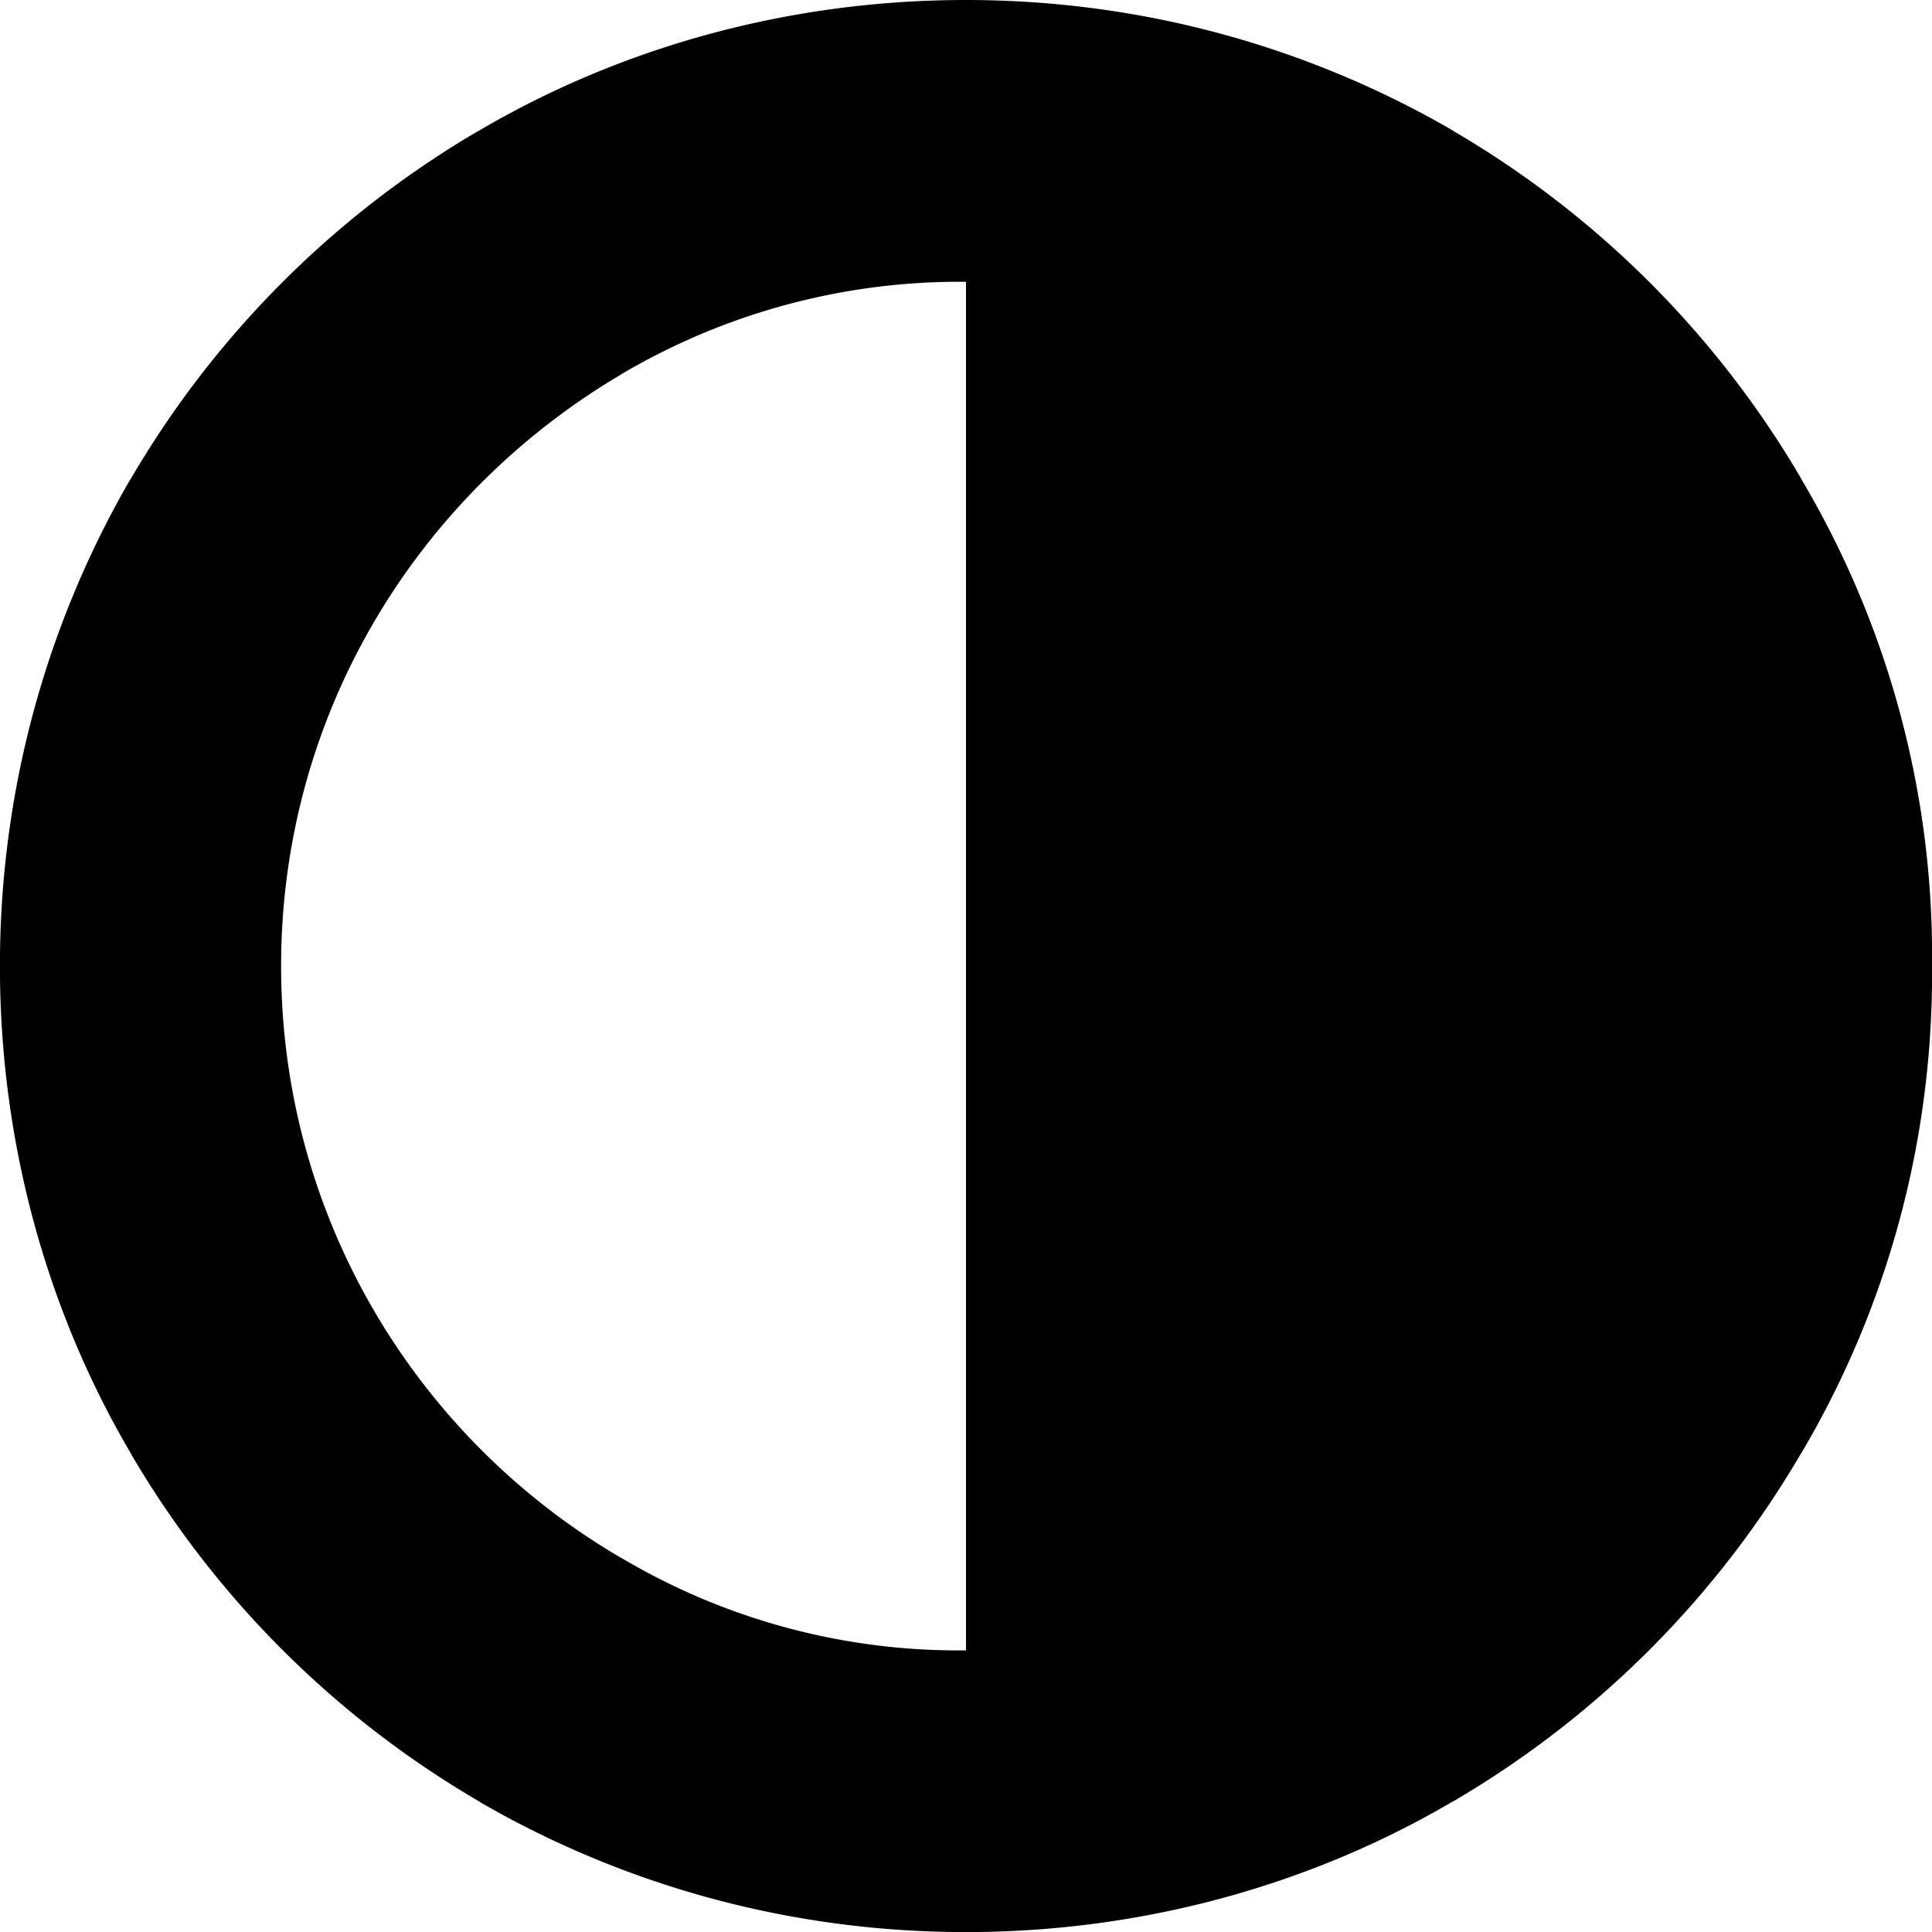 <svg xmlns="http://www.w3.org/2000/svg" width="3em" height="3em" viewBox="0 0 24 24"><path fill="currentColor" d="M12 20.501V3.5h-.064a8.27 8.27 0 0 0-4.24 1.162l.038-.021c-2.554 1.5-4.242 4.233-4.242 7.36s1.688 5.86 4.202 7.339l.04.022a8.2 8.2 0 0 0 4.2 1.14h.07H12zM24.001 12v.09c0 2.187-.598 4.235-1.64 5.988l.03-.054a12.05 12.05 0 0 1-4.311 4.337l-.056.031c-1.729 1.012-3.807 1.609-6.024 1.609s-4.295-.597-6.081-1.64l.057.031a12.05 12.05 0 0 1-4.337-4.311l-.031-.056C.596 16.296-.001 14.218-.001 12.001s.597-4.295 1.64-6.081l-.031.057A12.05 12.05 0 0 1 5.919 1.64l.056-.031C7.704.597 9.782 0 11.999 0s4.295.597 6.081 1.64l-.057-.031A12.05 12.05 0 0 1 22.36 5.92l.031.056a11.6 11.6 0 0 1 1.61 5.934v.095z"/></svg>